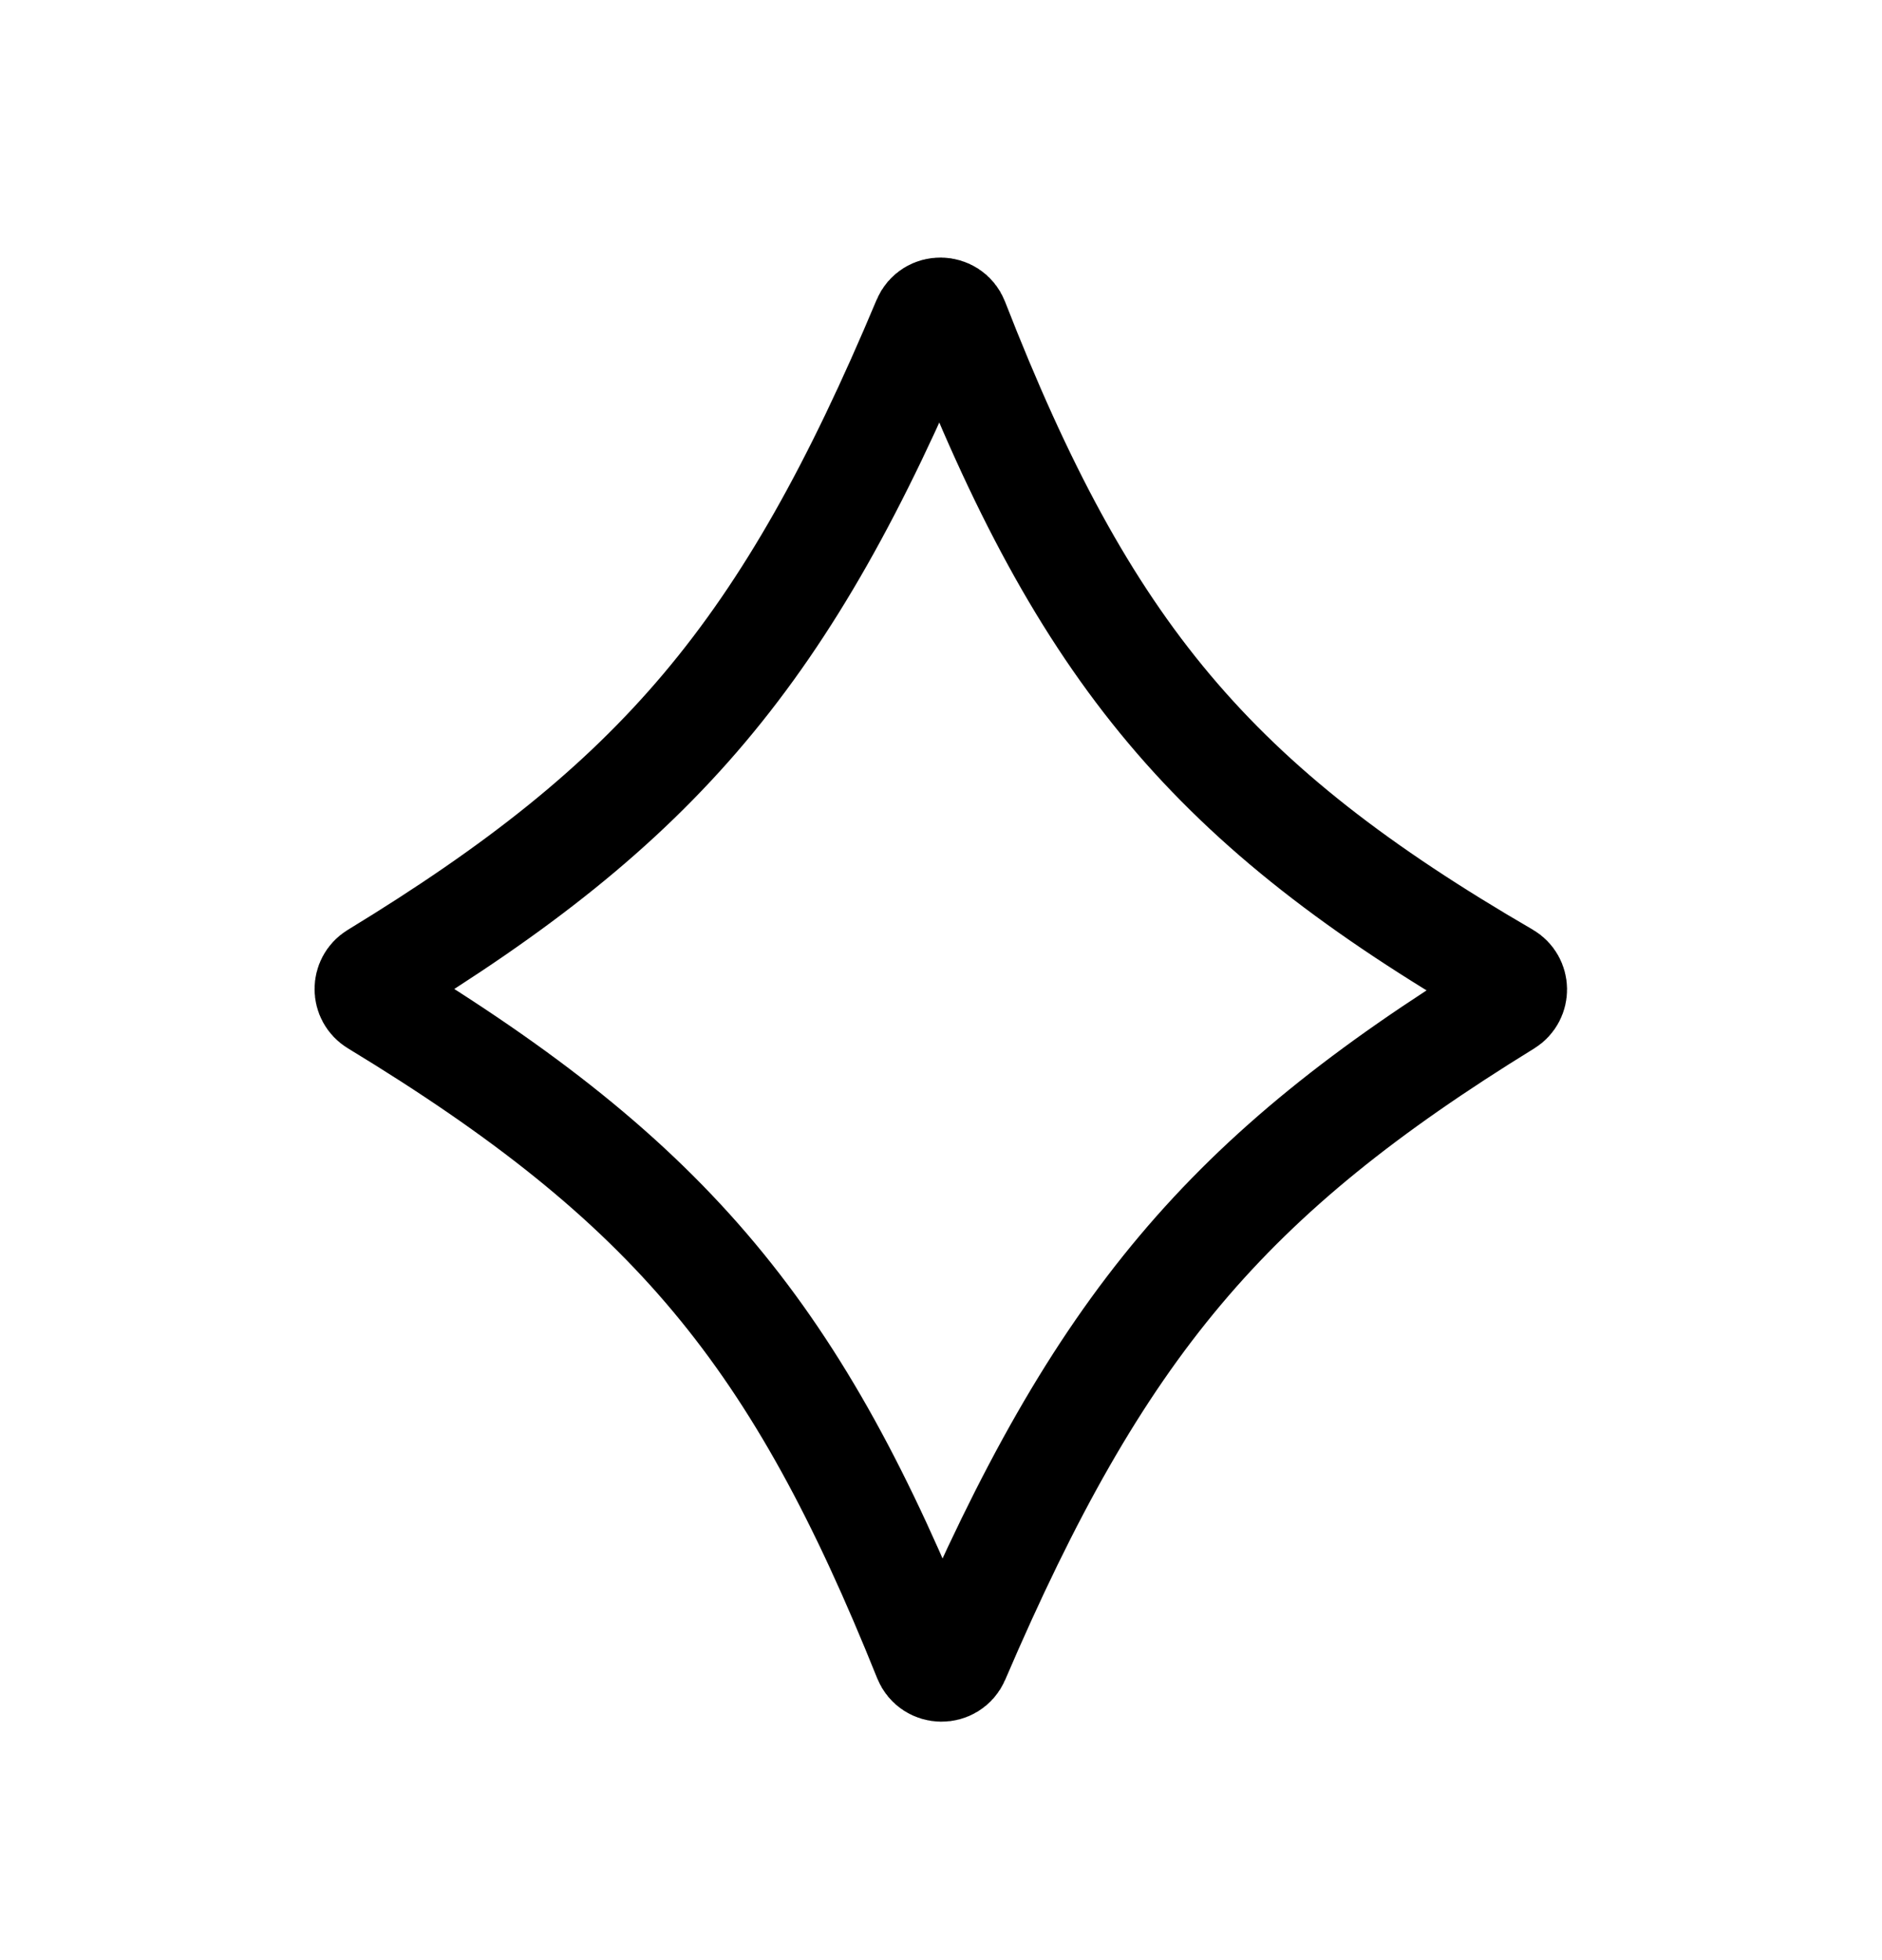 <svg width="24" height="25" viewBox="0 0 24 25" fill="none" xmlns="http://www.w3.org/2000/svg">
<path d="M11.805 4.089C11.875 3.921 12.117 3.925 12.183 4.094C13.835 8.333 15.471 10.276 19.203 12.444C19.335 12.521 19.338 12.713 19.207 12.794C15.65 14.986 14.018 16.902 12.194 21.156C12.123 21.322 11.884 21.319 11.817 21.151C10.172 17.049 8.58 15.091 4.789 12.789C4.659 12.71 4.659 12.52 4.788 12.441C8.397 10.241 10.029 8.324 11.805 4.089Z" stroke="currentColor" stroke-width="1.36"/>
</svg>
